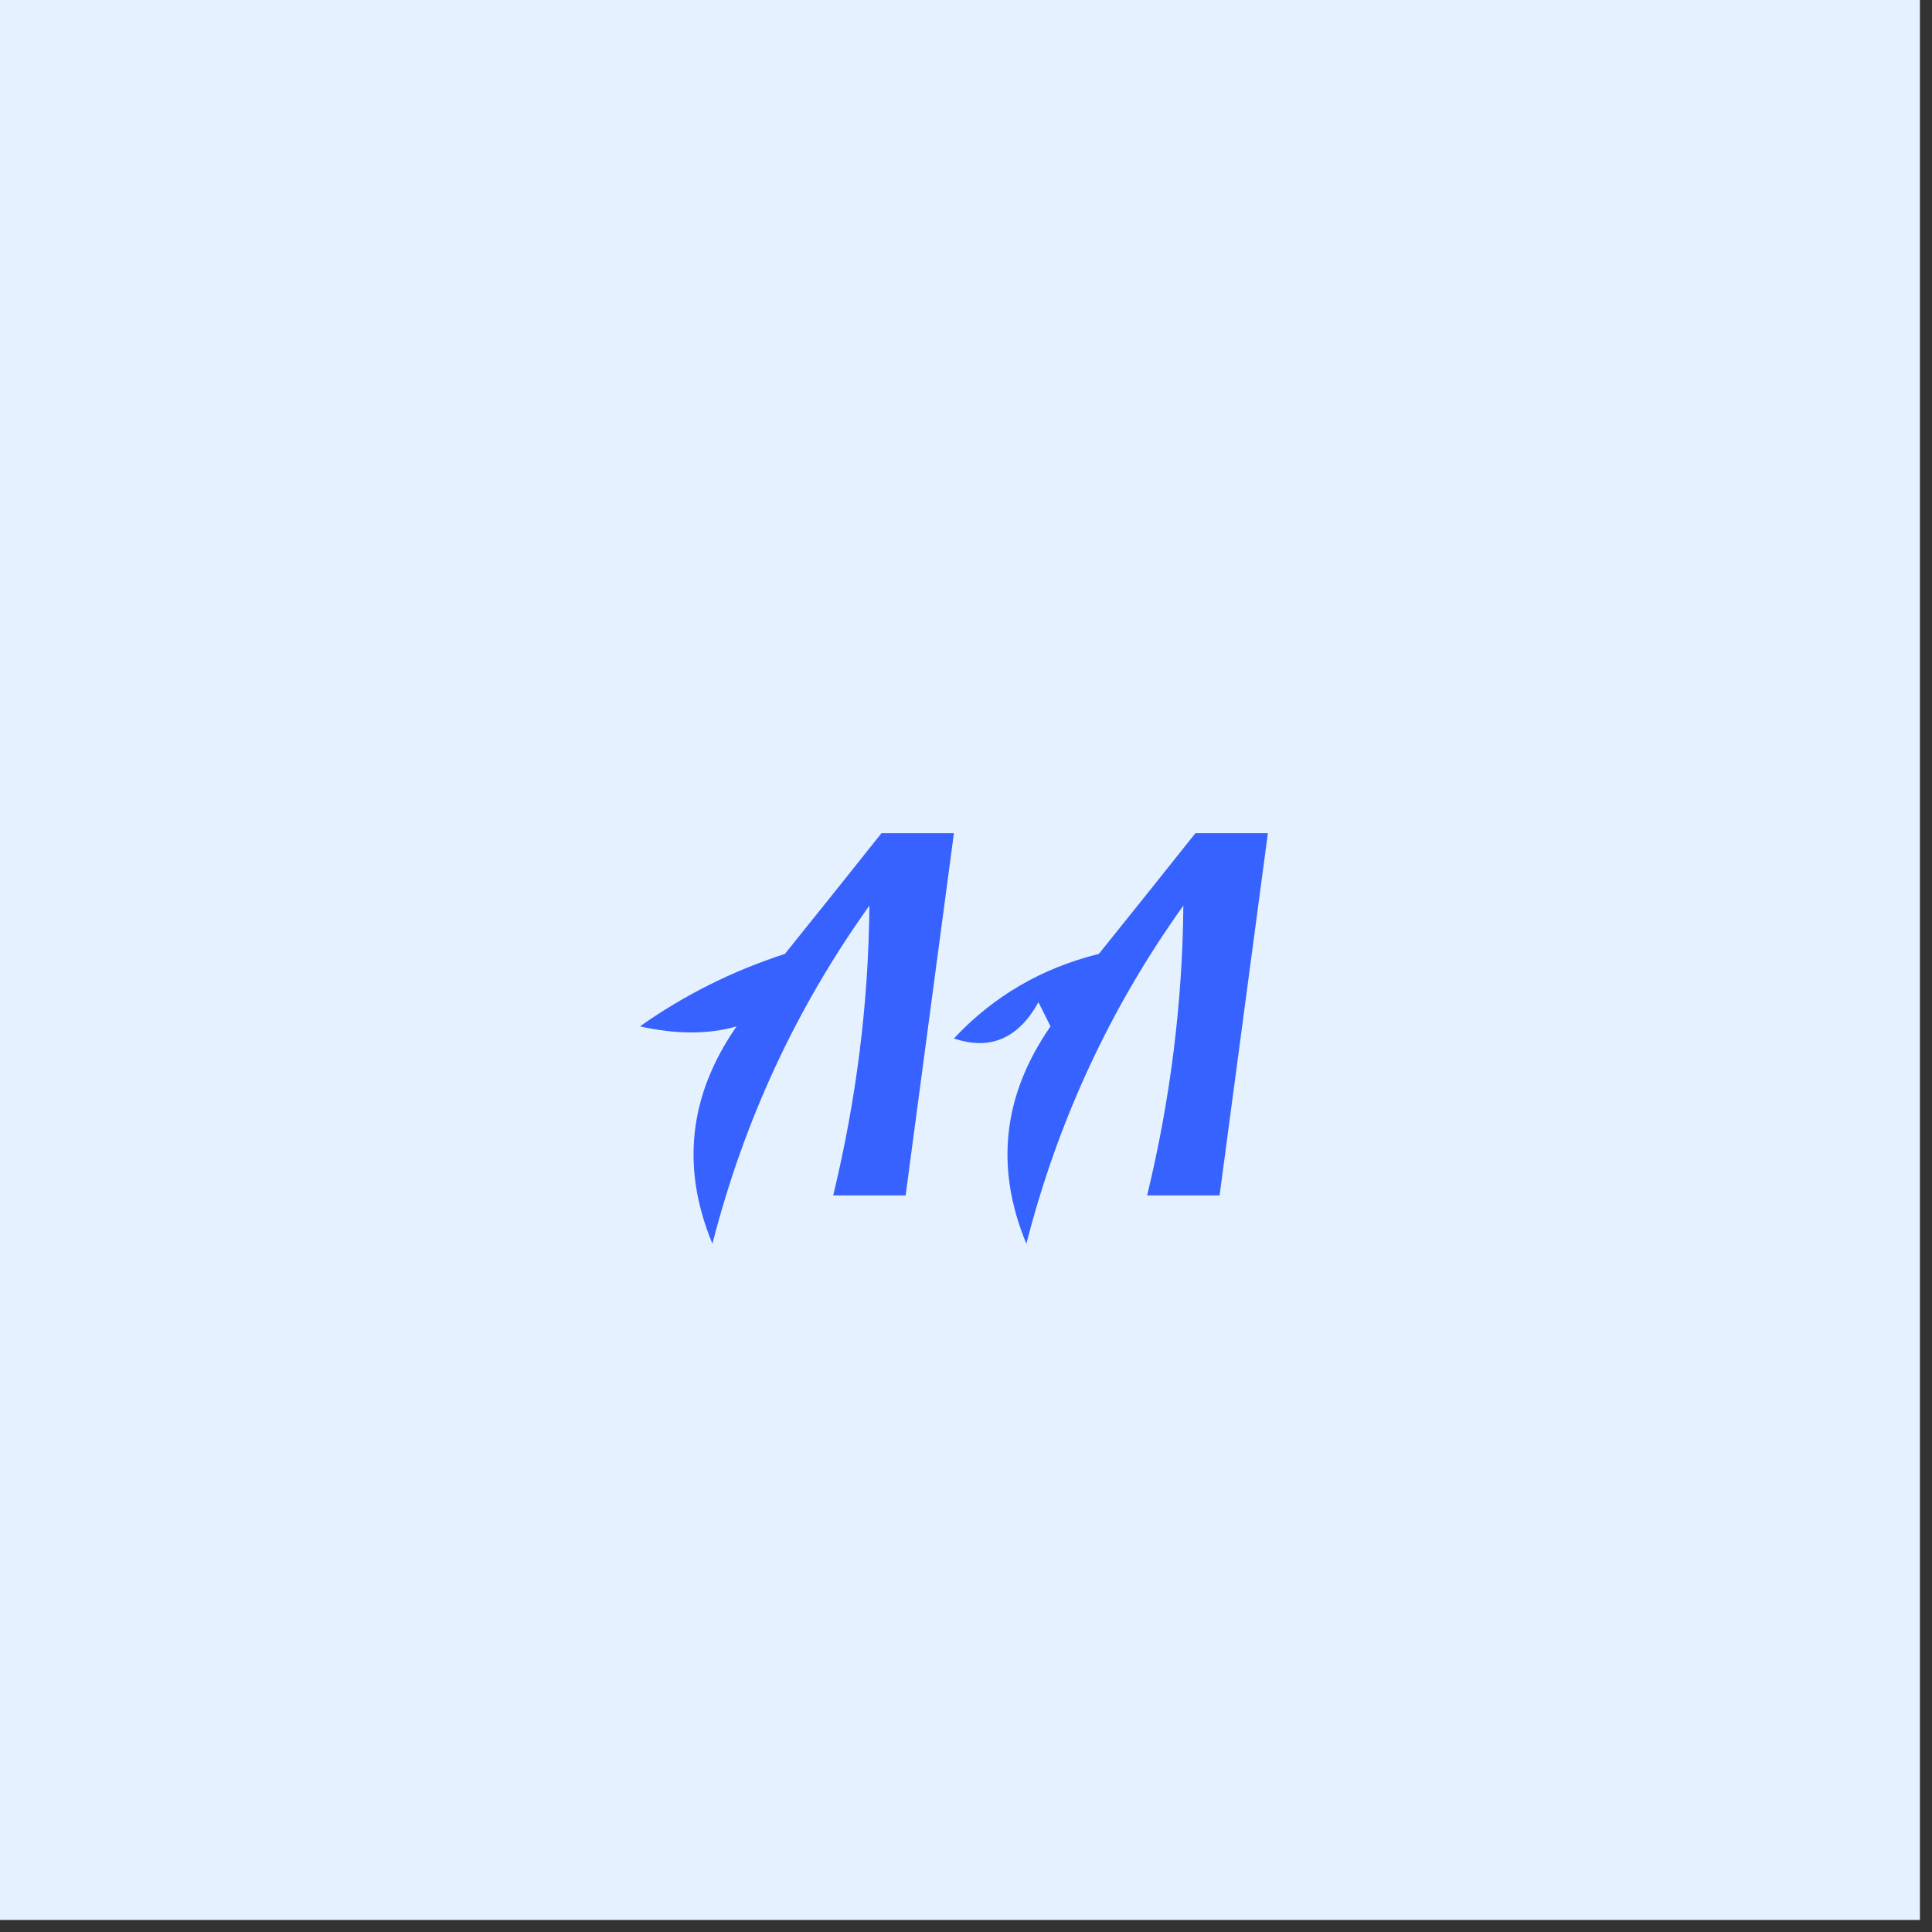<?xml version="1.0" encoding="UTF-8"?>
<!DOCTYPE svg PUBLIC "-//W3C//DTD SVG 1.1//EN" "http://www.w3.org/Graphics/SVG/1.1/DTD/svg11.dtd">
<svg xmlns="http://www.w3.org/2000/svg" version="1.1" width="80px" height="80px" style="shape-rendering:geometricPrecision; text-rendering:geometricPrecision; image-rendering:optimizeQuality; fill-rule:evenodd; clip-rule:evenodd" xmlns:xlink="http://www.w3.org/1999/xlink">
<rect width="100%" height="100%" fill="#333333" stroke="none"/>
<g><path style="opacity:1" fill="#e5f1ff" d="M -0.5,-0.5 C 26.167,-0.5 52.833,-0.5 79.5,-0.5C 79.5,26.167 79.5,52.833 79.5,79.5C 52.833,79.5 26.167,79.5 -0.5,79.5C -0.5,52.833 -0.5,26.167 -0.5,-0.5 Z"/></g>
<g><path style="opacity:1" fill="#3862ff" d="M 36.5,34.5 C 37.5,34.5 38.5,34.5 39.5,34.5C 38.833,39.5 38.167,44.5 37.5,49.5C 36.5,49.5 35.5,49.5 34.5,49.5C 35.465,45.521 35.965,41.521 36,37.5C 32.975,41.727 30.809,46.394 29.5,51.5C 28.191,48.348 28.524,45.348 30.5,42.5C 29.336,42.835 28.003,42.835 26.5,42.5C 28.328,41.205 30.328,40.205 32.5,39.5C 33.857,37.814 35.19,36.148 36.5,34.5 Z"/></g>
<g><path style="opacity:1" fill="#3662ff" d="M 49.5,34.5 C 50.5,34.5 51.5,34.5 52.5,34.5C 51.833,39.5 51.167,44.5 50.5,49.5C 49.5,49.5 48.5,49.5 47.5,49.5C 48.465,45.521 48.965,41.521 49,37.5C 45.975,41.727 43.809,46.394 42.5,51.5C 41.191,48.348 41.524,45.348 43.5,42.5C 43.333,42.167 43.167,41.833 43,41.5C 42.163,43.007 40.996,43.507 39.5,43C 41.135,41.252 43.135,40.085 45.5,39.5C 46.857,37.814 48.19,36.148 49.5,34.5 Z"/></g>
</svg>
